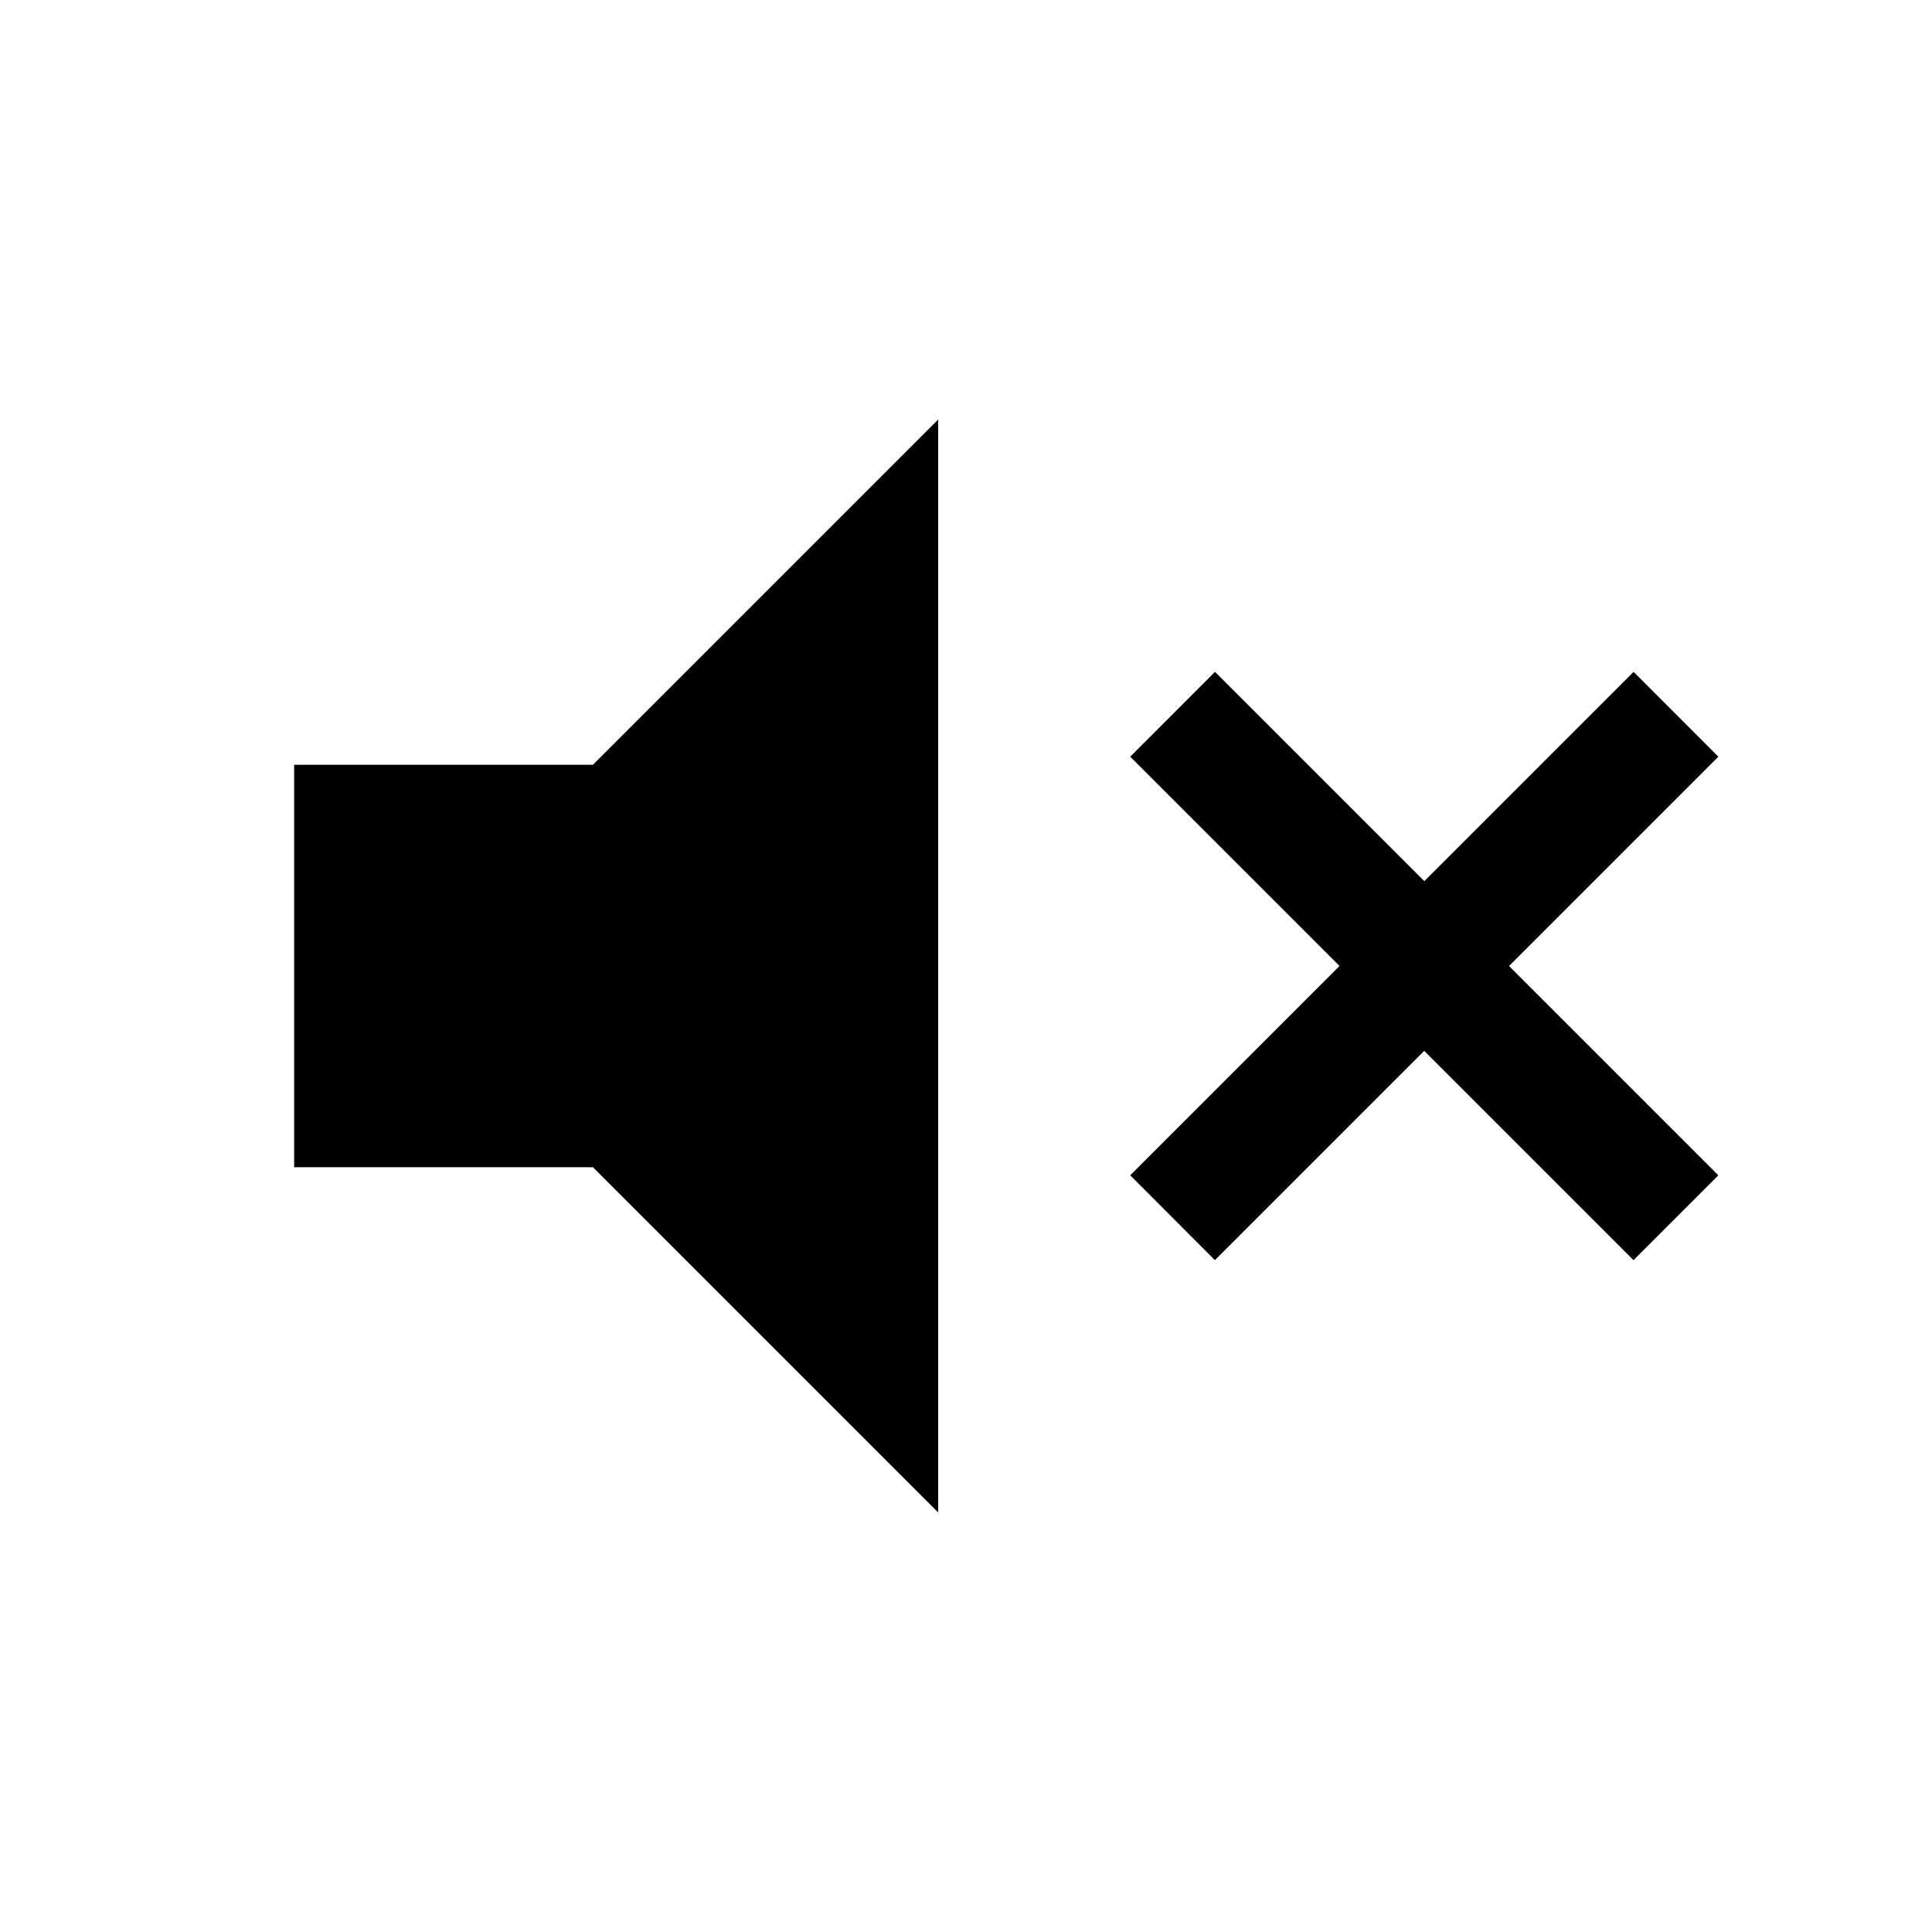<svg xmlns="http://www.w3.org/2000/svg" width="24" height="24" viewBox="0 0 24 24" fill='currentColor'><path d="M15.092 15.654 14.04 14.6l2.6-2.6-2.6-2.6 1.053-1.054 2.6 2.6 2.6-2.6L21.346 9.4l-2.6 2.6 2.6 2.6-1.054 1.054-2.6-2.6zM3.654 14.5v-5h3.712l4.288-4.288v13.576L7.366 14.5z"/></svg>